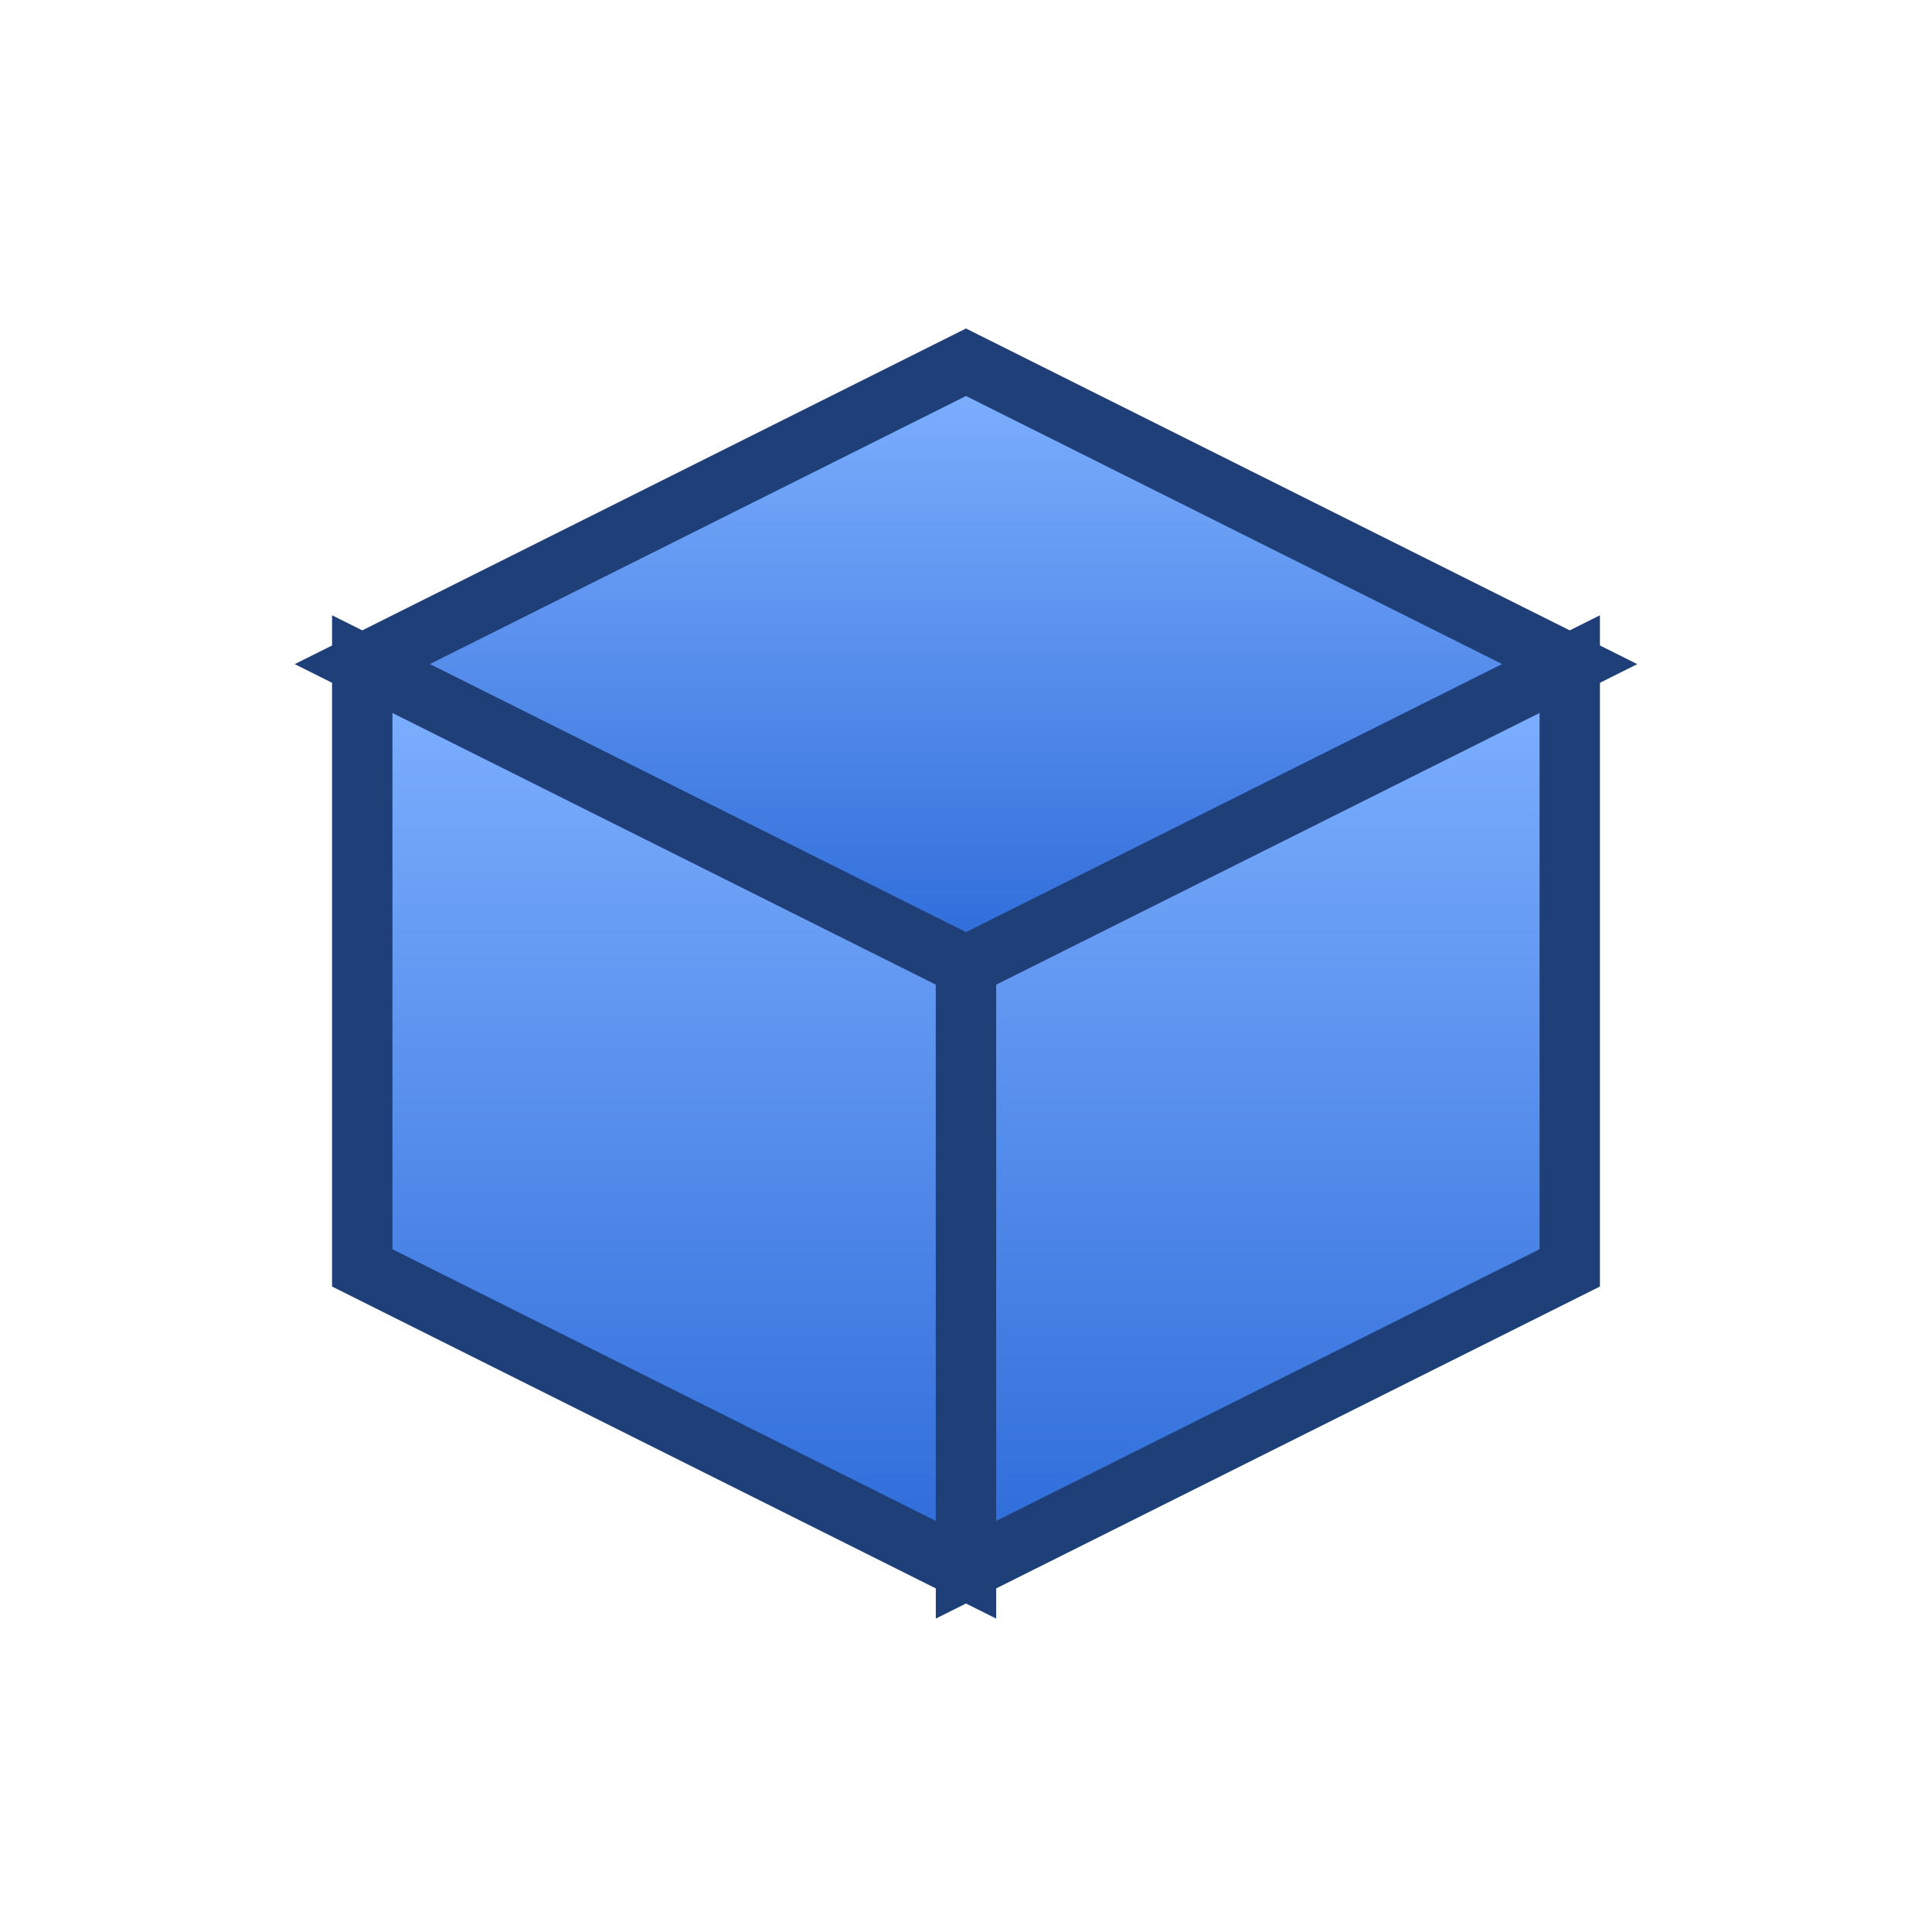 <?xml version="1.0" encoding="UTF-8"?>
<svg width="64" height="64" viewBox="0 0 64 64" xmlns="http://www.w3.org/2000/svg">
  <defs>
    <linearGradient id="ms" x1="0" x2="0" y1="0" y2="1">
      <stop offset="0" stop-color="#7fb1ff"/>
      <stop offset="1" stop-color="#2e6bd9"/>
    </linearGradient>
  </defs>
  <g fill="none" stroke="#1f3f78" stroke-width="2">
    <!-- Cube top -->
    <path d="M12 22l20-10 20 10-20 10z" fill="url(#ms)"/>
    <!-- Left face -->
    <path d="M12 22v20l20 10V32z" fill="url(#ms)"/>
    <!-- Right face -->
    <path d="M52 22v20L32 52V32z" fill="url(#ms)"/>
  </g>
  <title>Mode: Solid</title>
  <desc>Cube symbol representing solid modeling mode</desc>
</svg>

